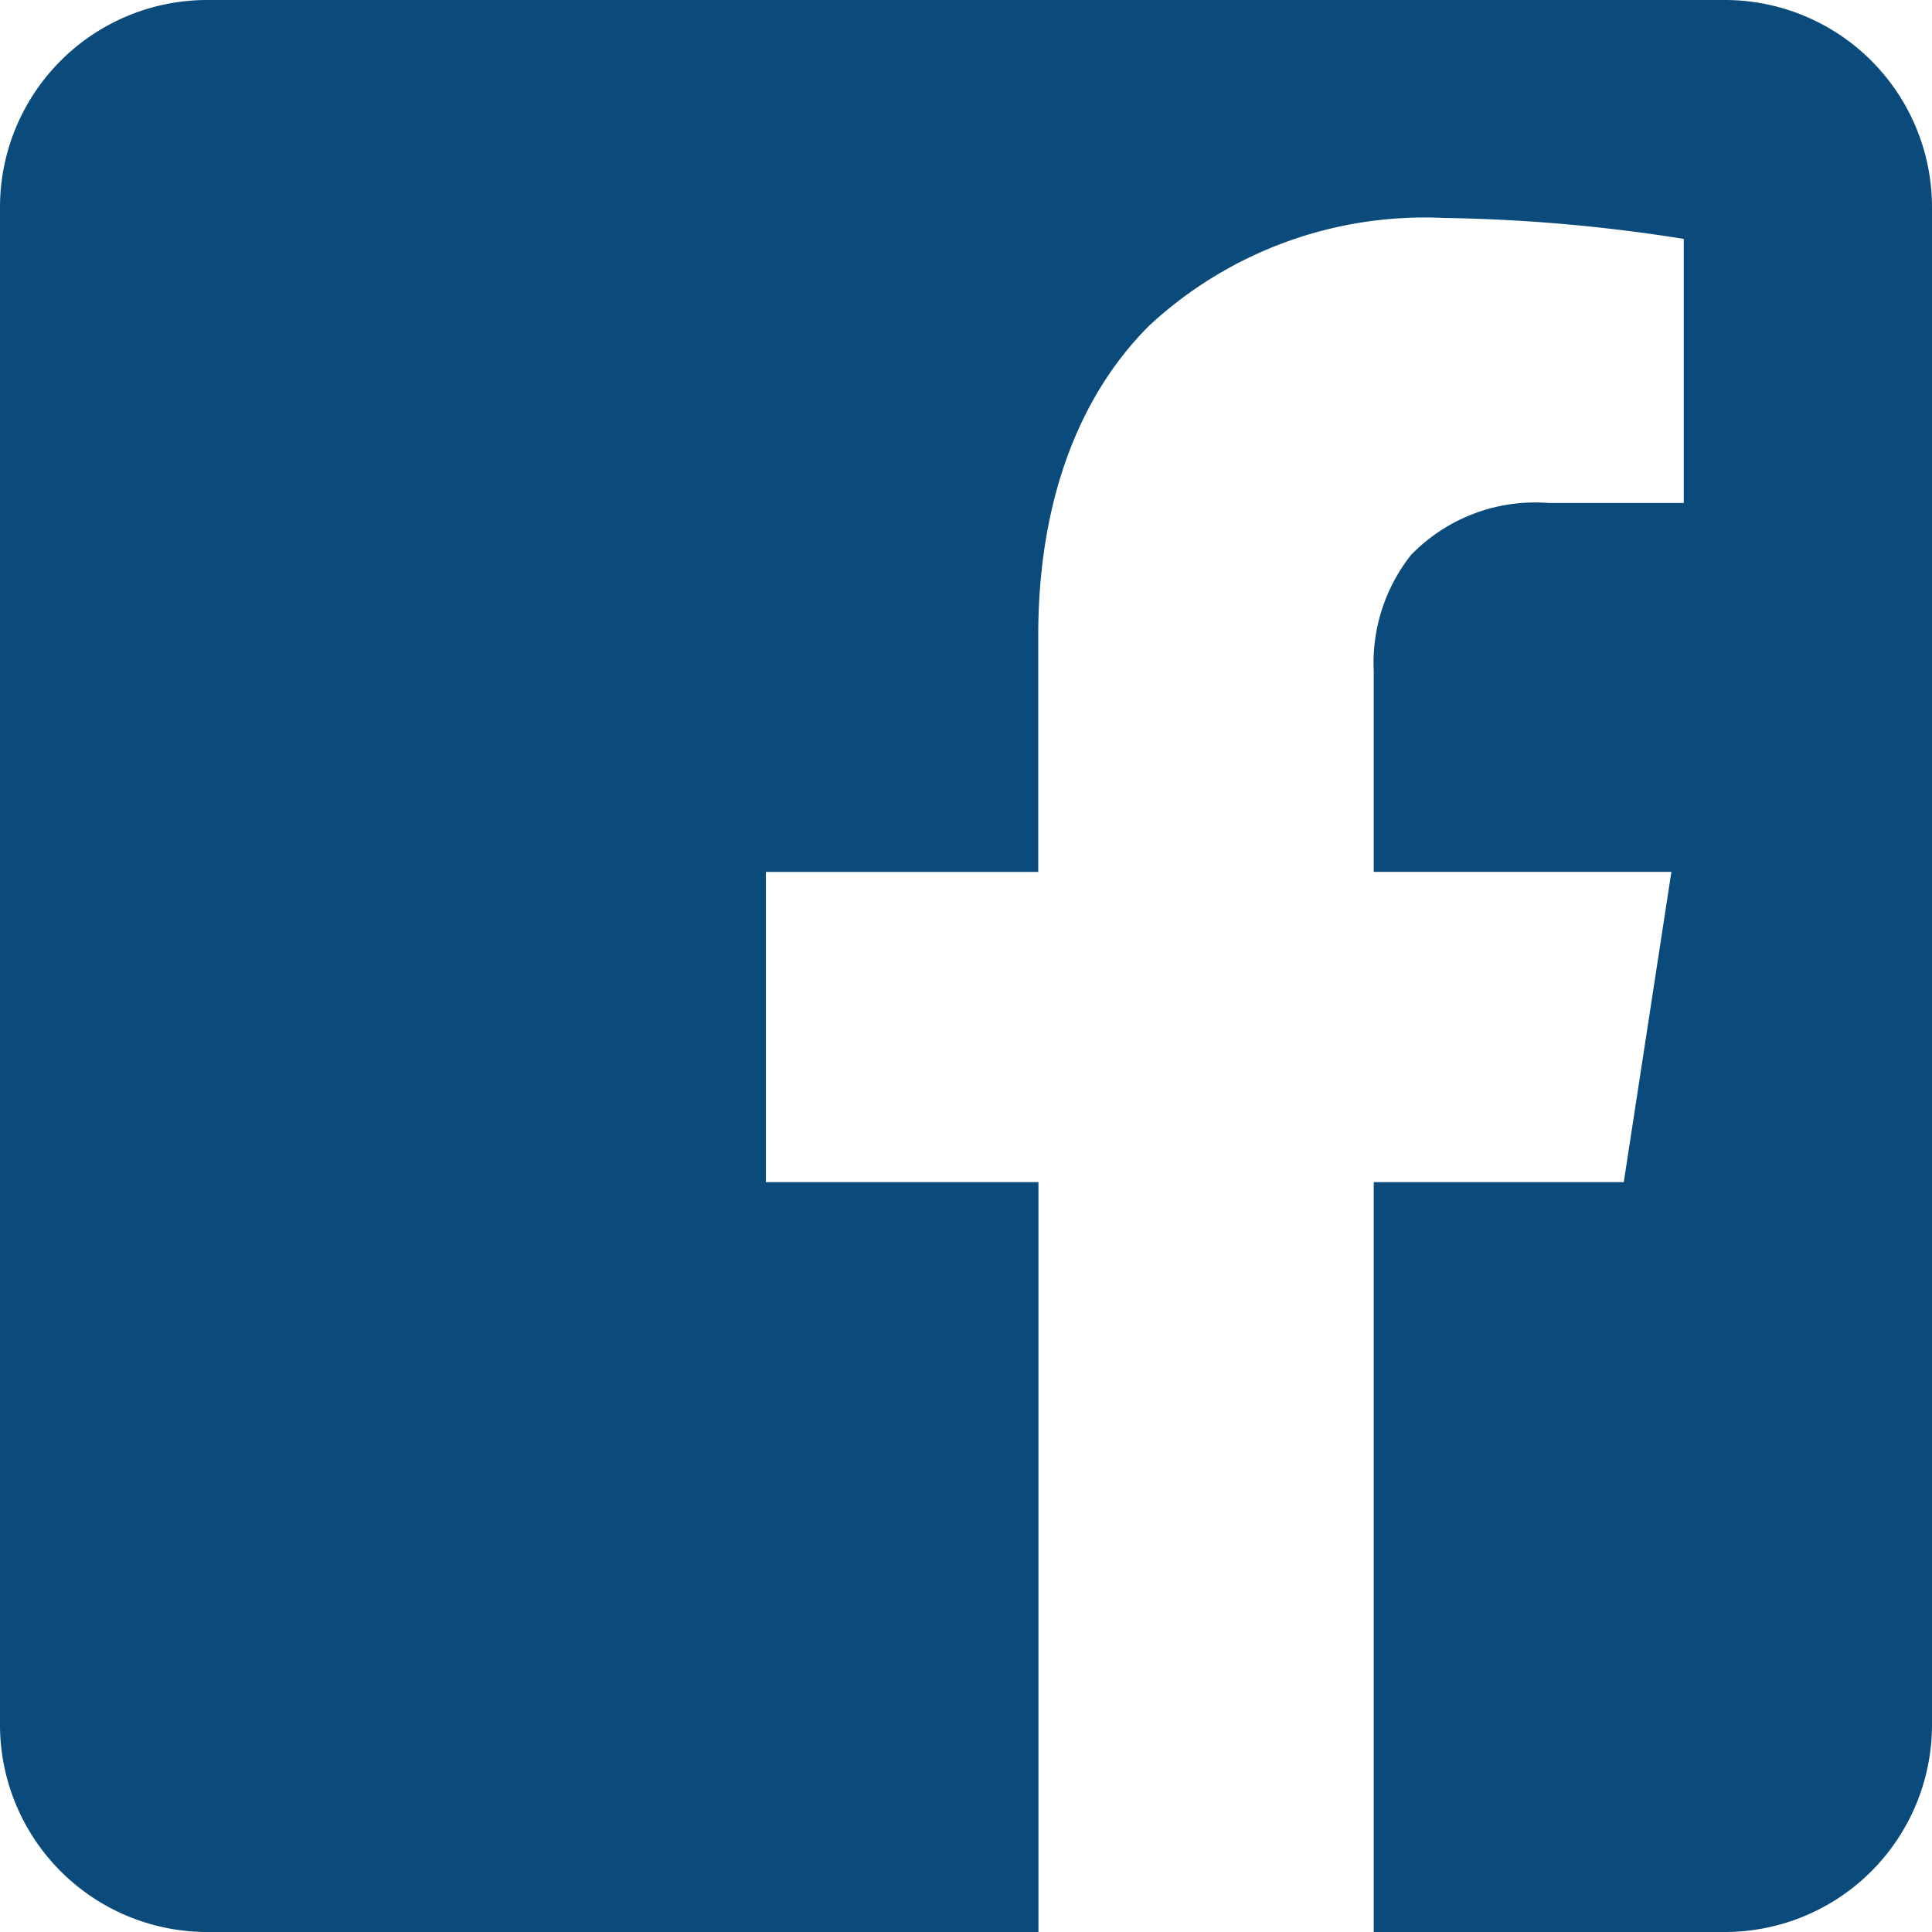 <svg xmlns="http://www.w3.org/2000/svg" width="56" height="56.001" viewBox="0 0 56 56.001">
  <path id="fa-facebook-hover" d="M30.1,56H6a6.007,6.007,0,0,1-6-6V6A6.007,6.007,0,0,1,6,0H50a6.007,6.007,0,0,1,6,6V50a6.006,6.006,0,0,1-6,6H39.818V34.264h7.248l1.38-8.992H39.818V19.437A5.035,5.035,0,0,1,40.9,16.086a5.005,5.005,0,0,1,3.983-1.507h3.922V6.925a48.386,48.386,0,0,0-6.962-.608,11.735,11.735,0,0,0-8.539,3.128c-2.1,2.1-3.21,5.205-3.21,8.975v6.853H22.2v8.992h7.9V56Z" fill="#0b4b7b"/>
</svg>
